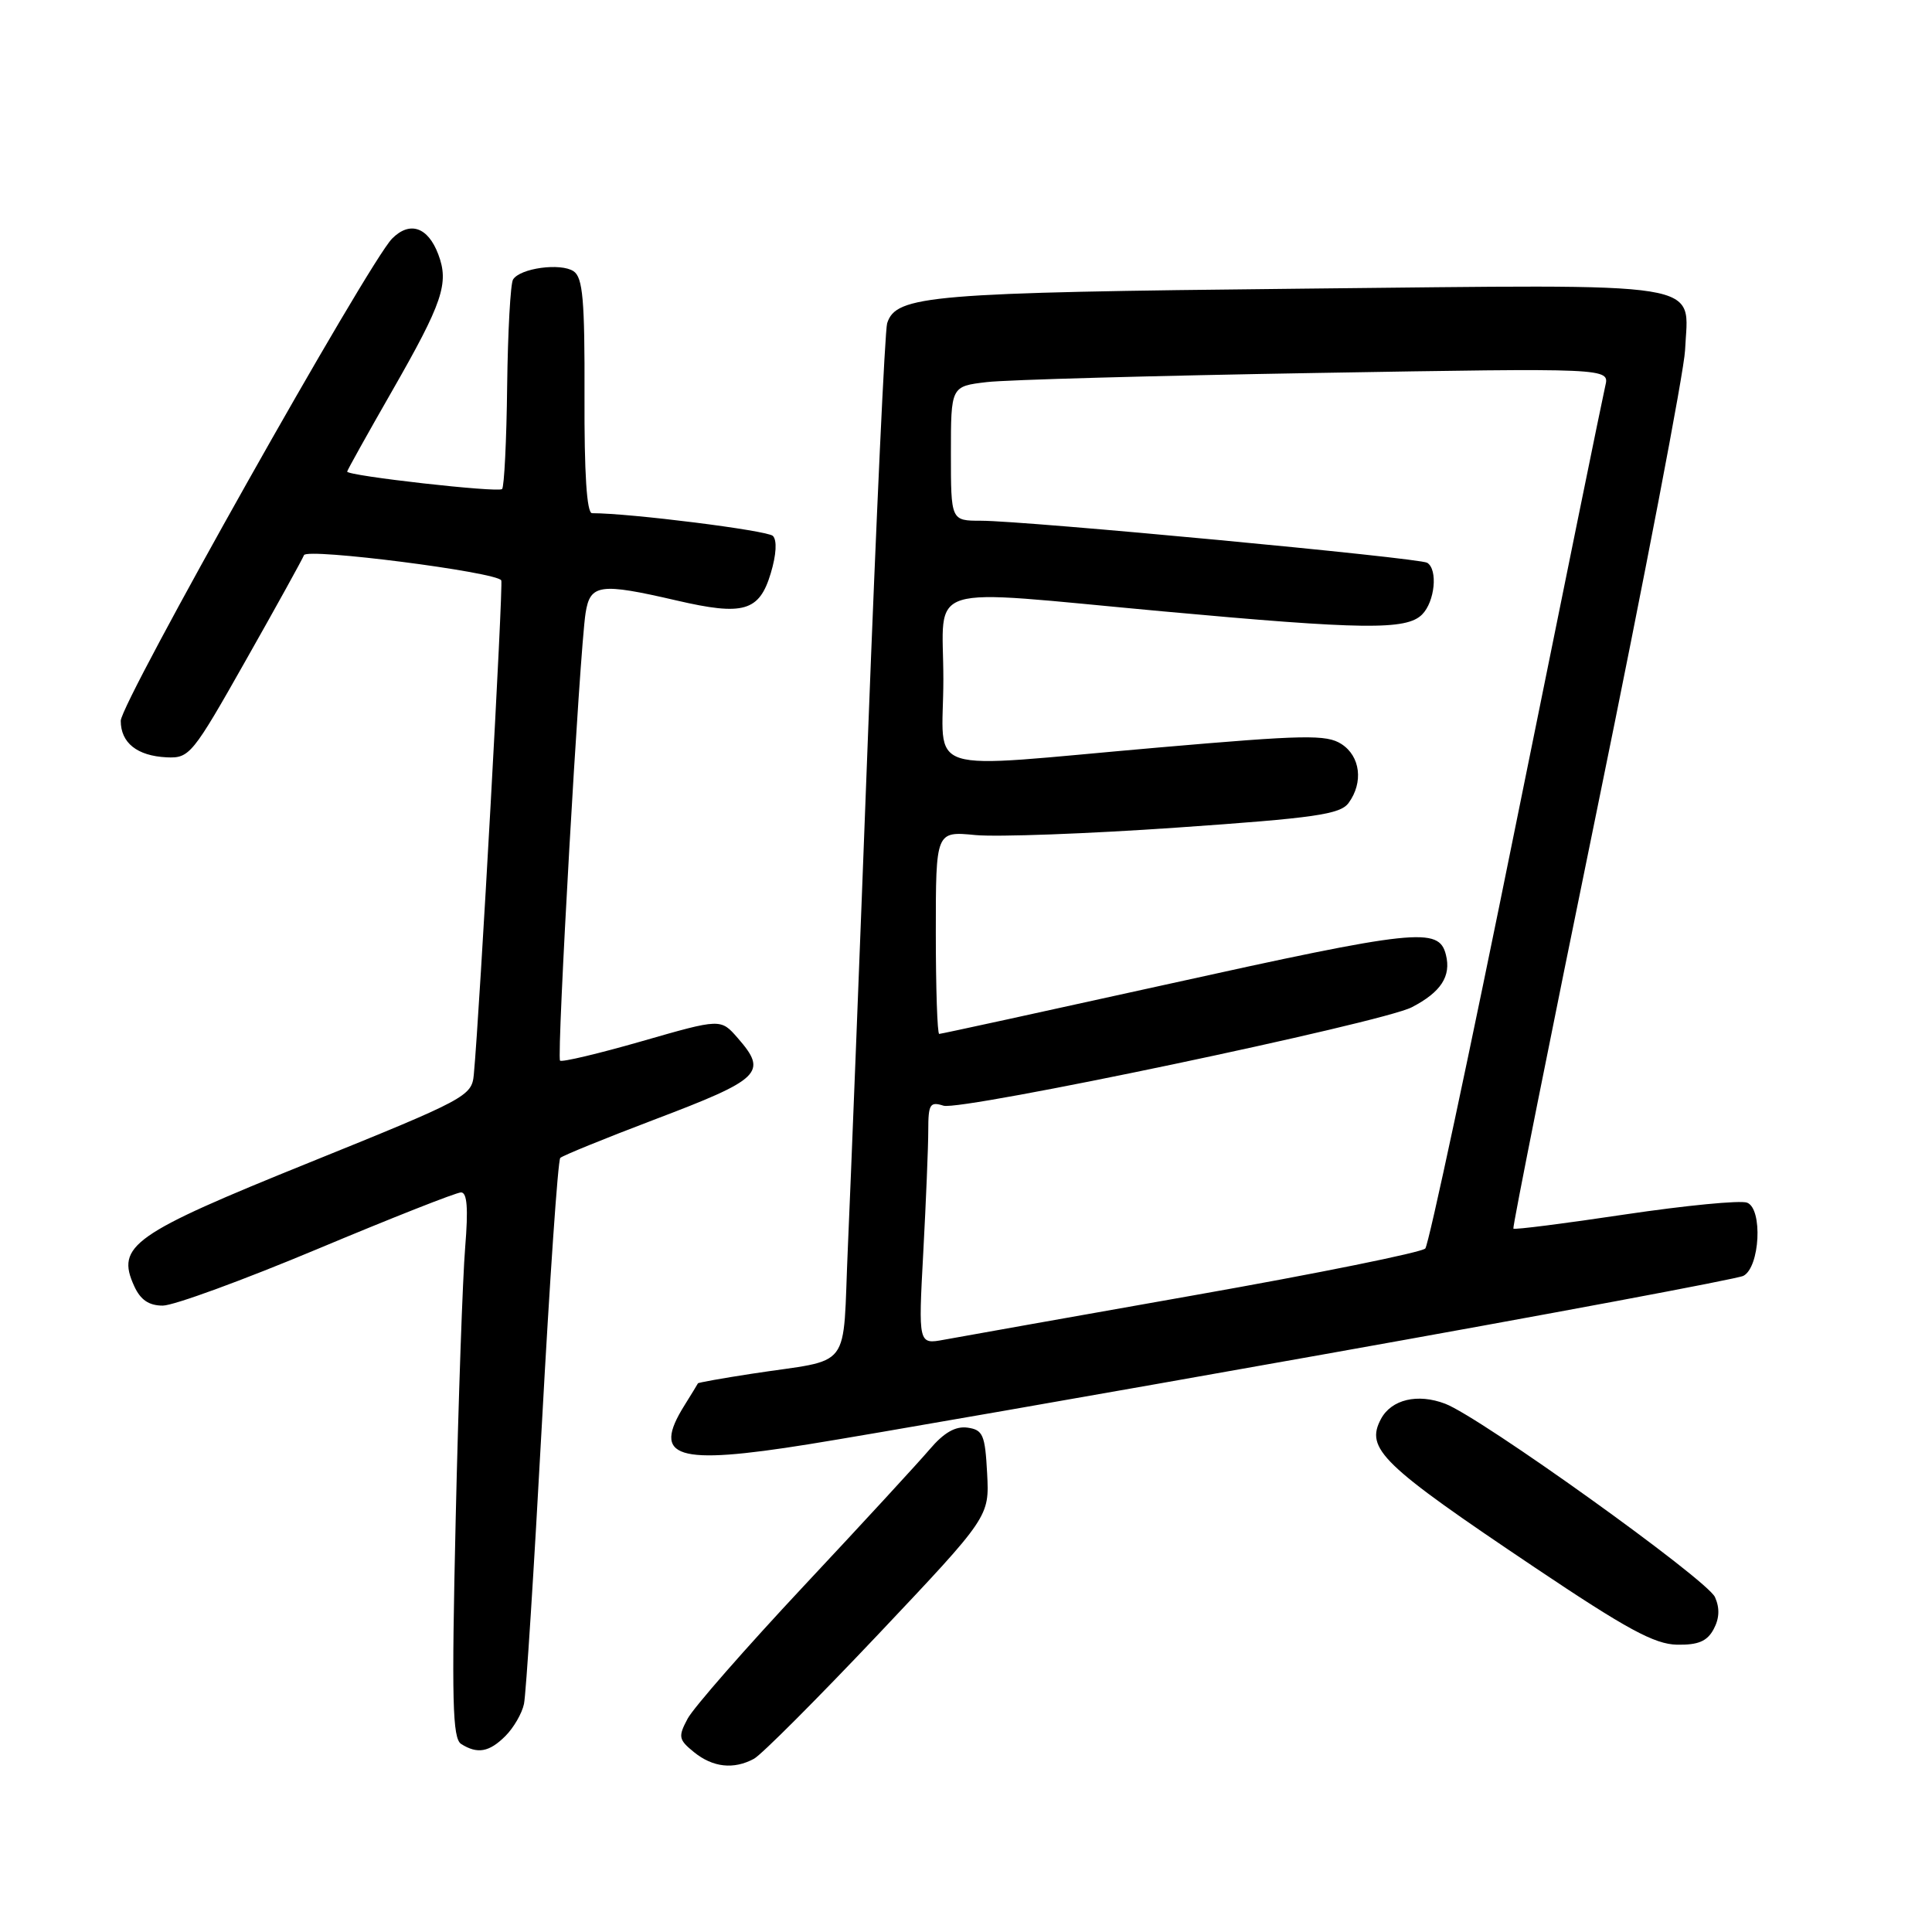 <?xml version="1.0" encoding="UTF-8" standalone="no"?>
<!DOCTYPE svg PUBLIC "-//W3C//DTD SVG 1.1//EN" "http://www.w3.org/Graphics/SVG/1.1/DTD/svg11.dtd" >
<svg xmlns="http://www.w3.org/2000/svg" xmlns:xlink="http://www.w3.org/1999/xlink" version="1.1" viewBox="0 0 256 256">
 <g >
 <path fill="currentColor"
d=" M 99.90 233.05 C 100.88 232.53 108.29 225.10 116.39 216.54 C 131.10 200.97 131.10 200.97 130.80 195.23 C 130.53 190.12 130.25 189.46 128.20 189.17 C 126.61 188.95 125.08 189.82 123.20 192.03 C 121.72 193.77 114.20 201.94 106.50 210.16 C 98.80 218.39 91.87 226.30 91.11 227.74 C 89.84 230.13 89.91 230.51 91.97 232.18 C 94.46 234.19 97.21 234.50 99.90 233.05 Z  M 66.97 230.03 C 68.06 228.94 69.17 227.03 69.43 225.78 C 69.70 224.52 70.76 207.86 71.80 188.74 C 72.84 169.62 73.93 153.73 74.24 153.43 C 74.54 153.13 80.11 150.86 86.61 148.39 C 100.90 142.97 101.76 142.13 97.75 137.54 C 95.50 134.96 95.50 134.96 85.07 137.96 C 79.33 139.61 74.44 140.77 74.21 140.54 C 73.74 140.07 76.80 86.32 77.59 81.25 C 78.19 77.39 79.47 77.21 89.62 79.56 C 98.52 81.63 100.61 81.02 102.13 75.96 C 102.87 73.50 102.98 71.58 102.41 71.01 C 101.69 70.29 83.52 68.00 78.45 68.00 C 77.75 68.00 77.41 62.72 77.45 52.47 C 77.49 39.73 77.23 36.76 76.00 35.94 C 74.28 34.80 68.91 35.53 67.98 37.04 C 67.64 37.59 67.29 43.95 67.20 51.16 C 67.12 58.38 66.81 64.52 66.53 64.80 C 66.02 65.31 46.00 63.05 46.00 62.49 C 46.00 62.33 48.67 57.54 51.93 51.85 C 58.67 40.08 59.53 37.53 58.07 33.69 C 56.70 30.07 54.30 29.26 51.96 31.61 C 48.83 34.77 16.00 93.10 16.00 95.51 C 16.00 98.43 18.17 100.16 22.08 100.35 C 25.11 100.49 25.50 100.01 32.57 87.50 C 36.62 80.35 40.08 74.08 40.28 73.56 C 40.64 72.58 65.77 75.79 66.42 76.90 C 66.71 77.41 63.57 134.03 62.78 142.42 C 62.51 145.24 61.75 145.65 41.00 154.04 C 17.54 163.52 15.34 165.07 17.78 170.41 C 18.61 172.24 19.73 173.00 21.57 173.00 C 23.01 173.00 32.23 169.62 42.07 165.50 C 51.90 161.38 60.46 158.00 61.09 158.00 C 61.90 158.00 62.06 160.12 61.64 165.25 C 61.31 169.24 60.74 185.48 60.38 201.35 C 59.83 225.43 59.95 230.35 61.11 231.09 C 63.27 232.45 64.83 232.17 66.97 230.03 Z  M 227.07 215.87 C 227.84 214.44 227.89 213.06 227.24 211.62 C 226.17 209.28 196.16 187.77 191.49 186.00 C 187.84 184.61 184.38 185.43 182.99 188.01 C 180.88 191.97 183.01 194.04 203.34 207.68 C 215.54 215.87 219.23 217.87 222.21 217.93 C 225.02 217.98 226.21 217.48 227.07 215.87 Z  M 175.28 179.48 C 205.10 174.17 230.18 169.47 231.00 169.06 C 233.20 167.94 233.60 160.17 231.50 159.36 C 230.62 159.02 223.34 159.73 215.33 160.92 C 207.32 162.12 200.66 162.97 200.53 162.80 C 200.39 162.64 205.41 137.53 211.67 107.00 C 217.93 76.47 223.15 49.21 223.28 46.41 C 223.69 37.09 227.38 37.69 172.53 38.25 C 123.10 38.76 118.73 39.13 117.55 42.84 C 117.26 43.77 116.12 68.37 115.01 97.51 C 113.91 126.65 112.71 157.12 112.35 165.20 C 111.60 182.02 113.18 179.94 99.53 182.04 C 95.69 182.63 92.52 183.20 92.48 183.30 C 92.43 183.41 91.63 184.72 90.70 186.21 C 86.33 193.20 89.53 194.20 107.16 191.37 C 114.80 190.15 145.45 184.80 175.28 179.48 Z  M 122.34 165.92 C 122.70 159.19 123.00 151.93 123.00 149.78 C 123.00 146.30 123.23 145.94 125.02 146.51 C 127.33 147.24 183.10 135.52 187.06 133.47 C 190.93 131.47 192.31 129.36 191.59 126.51 C 190.66 122.80 187.73 123.11 154.31 130.50 C 138.14 134.07 124.70 137.00 124.45 137.00 C 124.20 137.00 124.00 130.96 124.00 123.57 C 124.00 110.14 124.00 110.14 129.25 110.65 C 132.14 110.92 144.15 110.48 155.95 109.66 C 174.27 108.39 177.59 107.91 178.70 106.39 C 180.68 103.68 180.26 100.21 177.75 98.59 C 175.77 97.31 172.85 97.37 153.50 99.05 C 121.40 101.84 125.00 102.99 125.00 90.00 C 125.00 77.02 121.71 78.04 154.00 81.00 C 180.61 83.44 186.35 83.51 188.43 81.43 C 190.13 79.73 190.55 75.46 189.11 74.57 C 188.06 73.92 135.83 69.00 130.00 69.00 C 126.00 69.00 126.00 69.00 126.00 60.09 C 126.00 51.19 126.00 51.19 130.75 50.63 C 133.36 50.32 153.00 49.78 174.39 49.42 C 213.28 48.76 213.28 48.76 212.71 51.13 C 212.40 52.43 207.09 78.47 200.91 109.00 C 194.74 139.53 189.31 164.92 188.86 165.43 C 188.41 165.94 174.65 168.73 158.27 171.62 C 141.90 174.52 126.97 177.17 125.09 177.52 C 121.68 178.15 121.68 178.15 122.34 165.92 Z "/>
</g>
</svg>